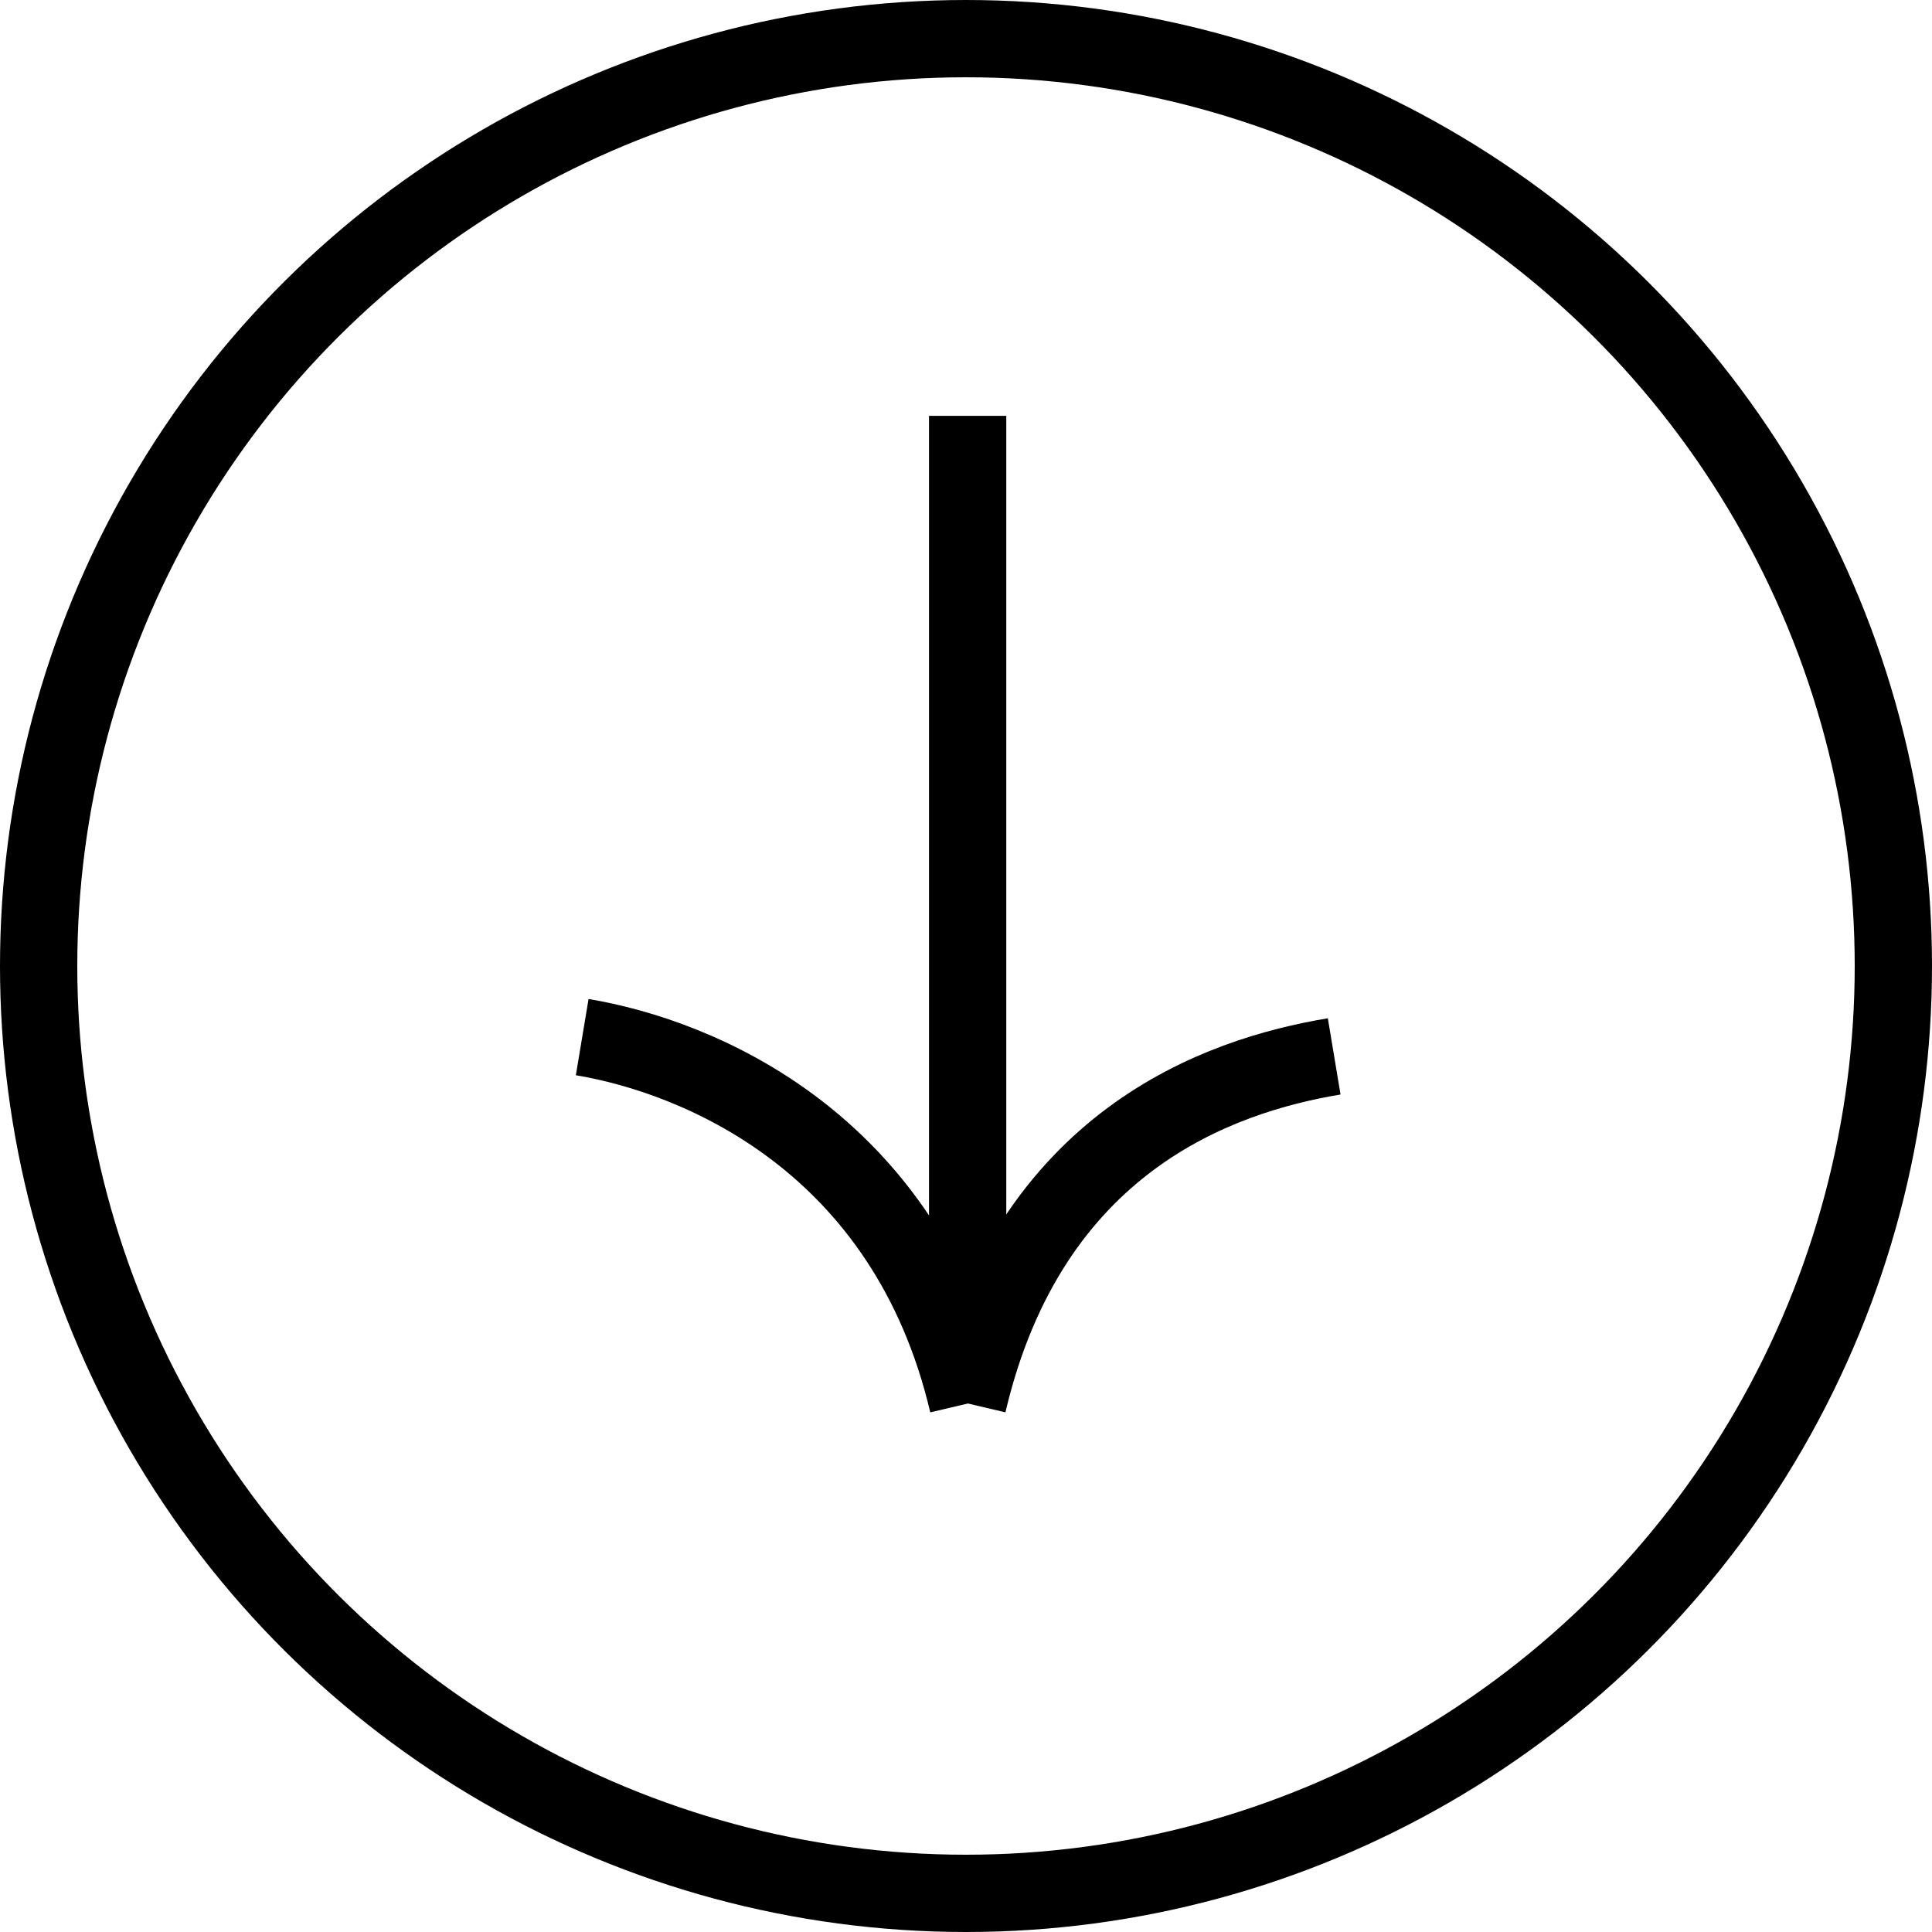<svg width="75" height="75" viewBox="0 0 75 75" fill="none" xmlns="http://www.w3.org/2000/svg">
<path d="M37.564 16.143L37.564 54.378" stroke="black" stroke-width="3"/>
<path d="M51.793 41.009C47.301 41.757 39.965 44.303 37.57 54.483" stroke="black" stroke-width="3"/>
<path d="M22.601 40.261C27.093 41.01 35.178 44.304 37.573 54.484" stroke="black" stroke-width="3"/>
<circle cx="37.5" cy="37.5" r="36" transform="rotate(90 37.5 37.5)" stroke="black" stroke-width="3"/>
</svg>
